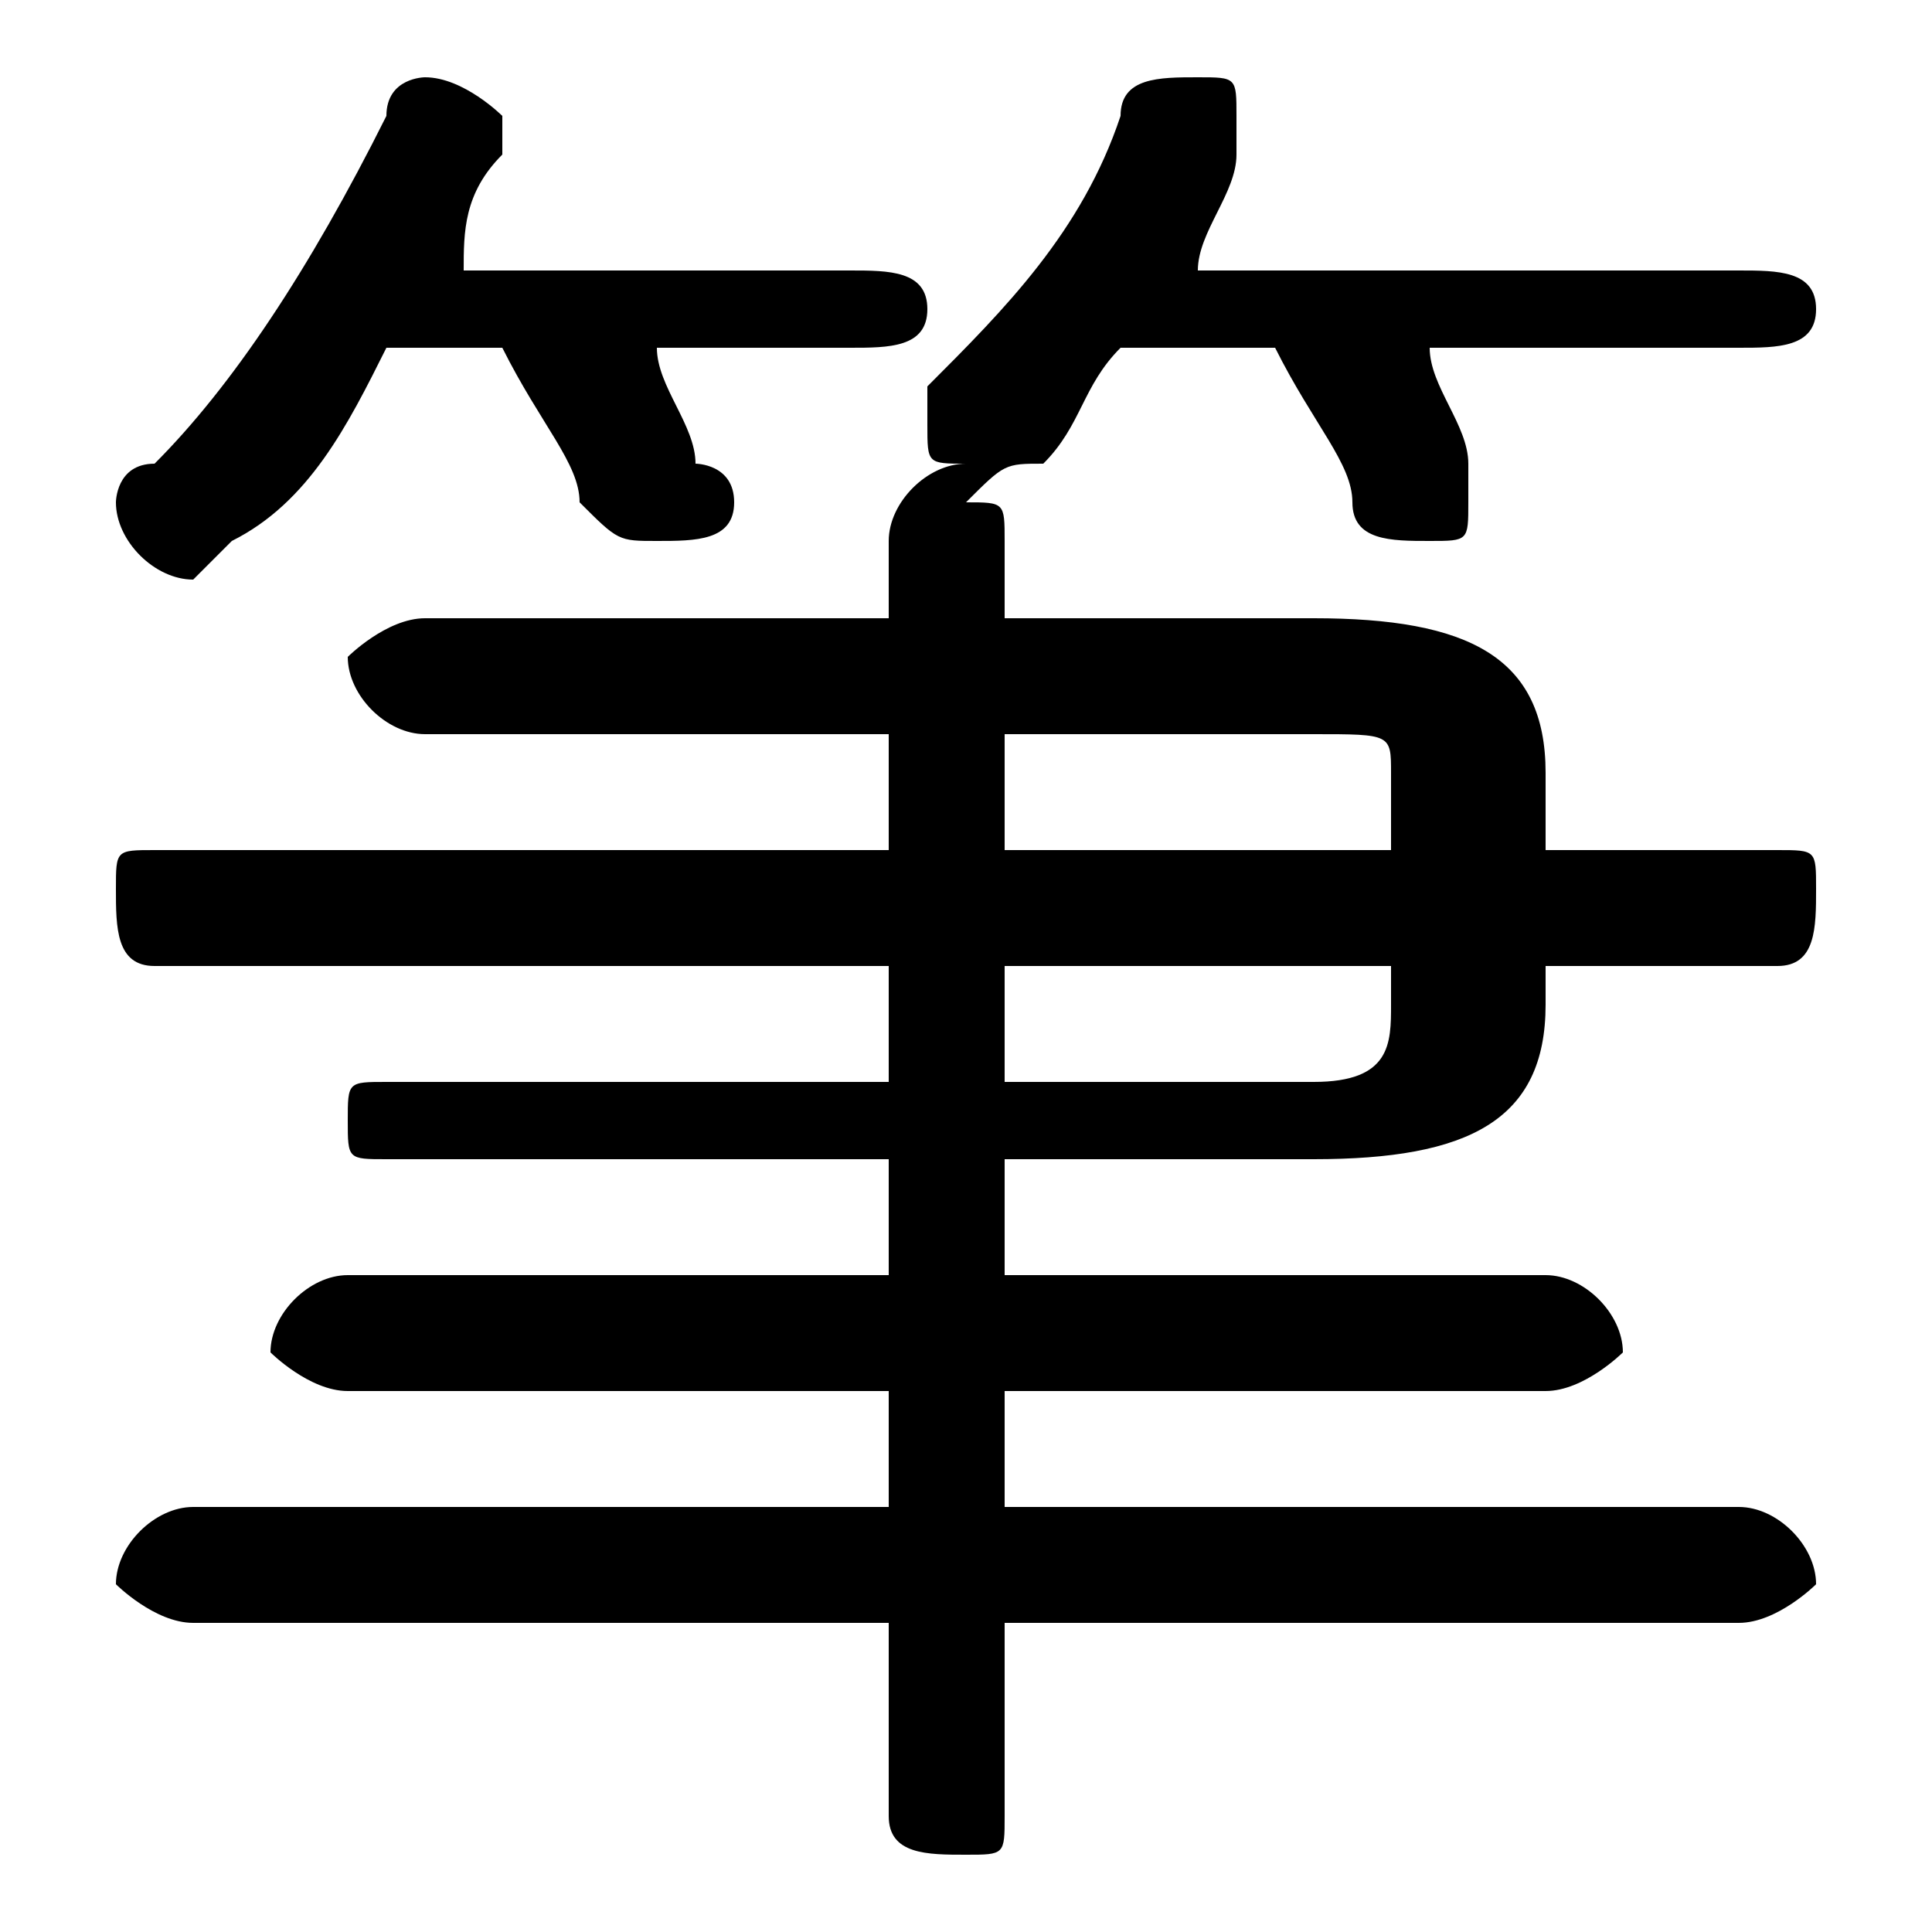 <svg xmlns="http://www.w3.org/2000/svg" viewBox="0 -44.0 50.0 50.0">
    <rect x="0" y="-44.0" width="50.0" height="50.0" fill="#808080" stroke="none"/>
    <g transform="scale(1, -1)">
        <!-- ボディの枠 -->
        <rect x="0" y="-6.0" width="50.0" height="50.0"
            stroke="white" fill="white"/>
        <!-- グリフ座標系の原点 -->
        <circle cx="0" cy="0" r="5" fill="white"/>
        <!-- グリフのアウトライン -->
        <g style="fill:black;stroke:#000000;stroke-width:0;stroke-linecap:round;stroke-linejoin:round;">
        <path d="M 23.0 16.0 L 10.0 16.0 C 9.0 16.0 9.0 16.0 9.0 15.0 C 9.0 14.0 9.0 14.0 10.0 14.0 L 23.0 14.0 L 23.0 11.0 L 9.0 11.0 C 8.0 11.0 7.0 10.0 7.0 9.0 C 7.0 9.0 8.0 8.0 9.0 8.0 L 23.0 8.0 L 23.0 5.0 L 5.0 5.0 C 4.0 5.0 3.0 4.0 3.0 3.0 C 3.0 3.0 4.0 2.0 5.0 2.0 L 23.0 2.0 L 23.0 -3.0 C 23.0 -4.0 24.0 -4.0 25.0 -4.0 C 26.0 -4.0 26.0 -4.0 26.0 -3.0 L 26.0 2.0 L 45.0 2.0 C 46.0 2.0 47.0 3.0 47.0 3.0 C 47.0 4.0 46.0 5.0 45.0 5.0 L 26.0 5.0 L 26.0 8.0 L 40.0 8.0 C 41.0 8.0 42.0 9.0 42.0 9.0 C 42.0 10.0 41.0 11.0 40.0 11.0 L 26.0 11.0 L 26.0 14.0 L 34.0 14.0 C 38.0 14.0 40.0 15.0 40.0 18.0 L 40.0 19.0 L 46.0 19.0 C 47.0 19.0 47.0 20.0 47.0 21.0 C 47.0 22.0 47.0 22.0 46.0 22.0 L 40.0 22.0 L 40.0 24.0 C 40.0 27.0 38.0 28.0 34.0 28.0 L 26.0 28.0 L 26.0 30.0 C 26.0 31.0 26.0 31.0 25.0 31.0 C 26.0 32.0 26.0 32.0 27.0 32.0 C 28.0 33.0 28.0 34.0 29.0 35.0 L 33.0 35.0 C 34.0 33.0 35.0 32.0 35.0 31.0 C 35.0 30.0 36.0 30.0 37.0 30.0 C 38.0 30.0 38.0 30.0 38.0 31.0 C 38.0 32.0 38.0 32.0 38.0 32.0 C 38.0 33.0 37.0 34.0 37.0 35.0 L 45.0 35.0 C 46.0 35.0 47.0 35.0 47.0 36.0 C 47.0 37.0 46.0 37.0 45.0 37.0 L 31.0 37.0 C 31.0 38.0 32.0 39.0 32.0 40.0 C 32.0 40.0 32.0 40.0 32.0 41.0 C 32.0 42.0 32.0 42.0 31.0 42.0 C 30.0 42.0 29.0 42.0 29.0 41.0 C 28.0 38.0 26.0 36.0 24.0 34.0 C 24.0 34.0 24.0 33.0 24.0 33.0 C 24.0 32.0 24.0 32.0 25.0 32.0 C 24.0 32.0 23.0 31.0 23.0 30.0 L 23.0 28.0 L 11.0 28.0 C 10.0 28.0 9.0 27.0 9.0 27.0 C 9.0 26.0 10.0 25.0 11.0 25.0 L 23.0 25.0 L 23.0 22.0 L 4.0 22.0 C 3.0 22.0 3.0 22.0 3.0 21.0 C 3.0 20.0 3.0 19.0 4.0 19.0 L 23.0 19.0 Z M 26.0 16.0 L 26.0 19.0 L 36.0 19.0 L 36.0 18.0 C 36.0 17.0 36.0 16.0 34.0 16.0 Z M 36.0 22.0 L 26.0 22.0 L 26.0 25.0 L 34.0 25.0 C 36.0 25.0 36.0 25.0 36.0 24.0 Z M 13.0 35.0 C 14.0 33.0 15.0 32.0 15.0 31.0 C 16.0 30.0 16.0 30.0 17.0 30.0 C 18.0 30.0 19.0 30.0 19.0 31.0 C 19.0 32.0 18.0 32.0 18.0 32.0 C 18.0 33.0 17.0 34.0 17.0 35.0 L 22.0 35.0 C 23.0 35.0 24.0 35.0 24.0 36.0 C 24.0 37.0 23.0 37.0 22.0 37.0 L 12.0 37.0 C 12.0 38.0 12.0 39.0 13.0 40.0 C 13.0 40.0 13.0 40.0 13.0 41.0 C 13.0 41.0 12.0 42.0 11.0 42.0 C 11.0 42.0 10.0 42.0 10.0 41.0 C 8.0 37.0 6.0 34.0 4.0 32.0 C 3.0 32.0 3.0 31.0 3.0 31.0 C 3.0 30.0 4.0 29.0 5.0 29.0 C 5.0 29.0 6.0 30.0 6.0 30.0 C 8.0 31.0 9.0 33.0 10.0 35.0 Z"/>
    </g>
    </g>
</svg>
